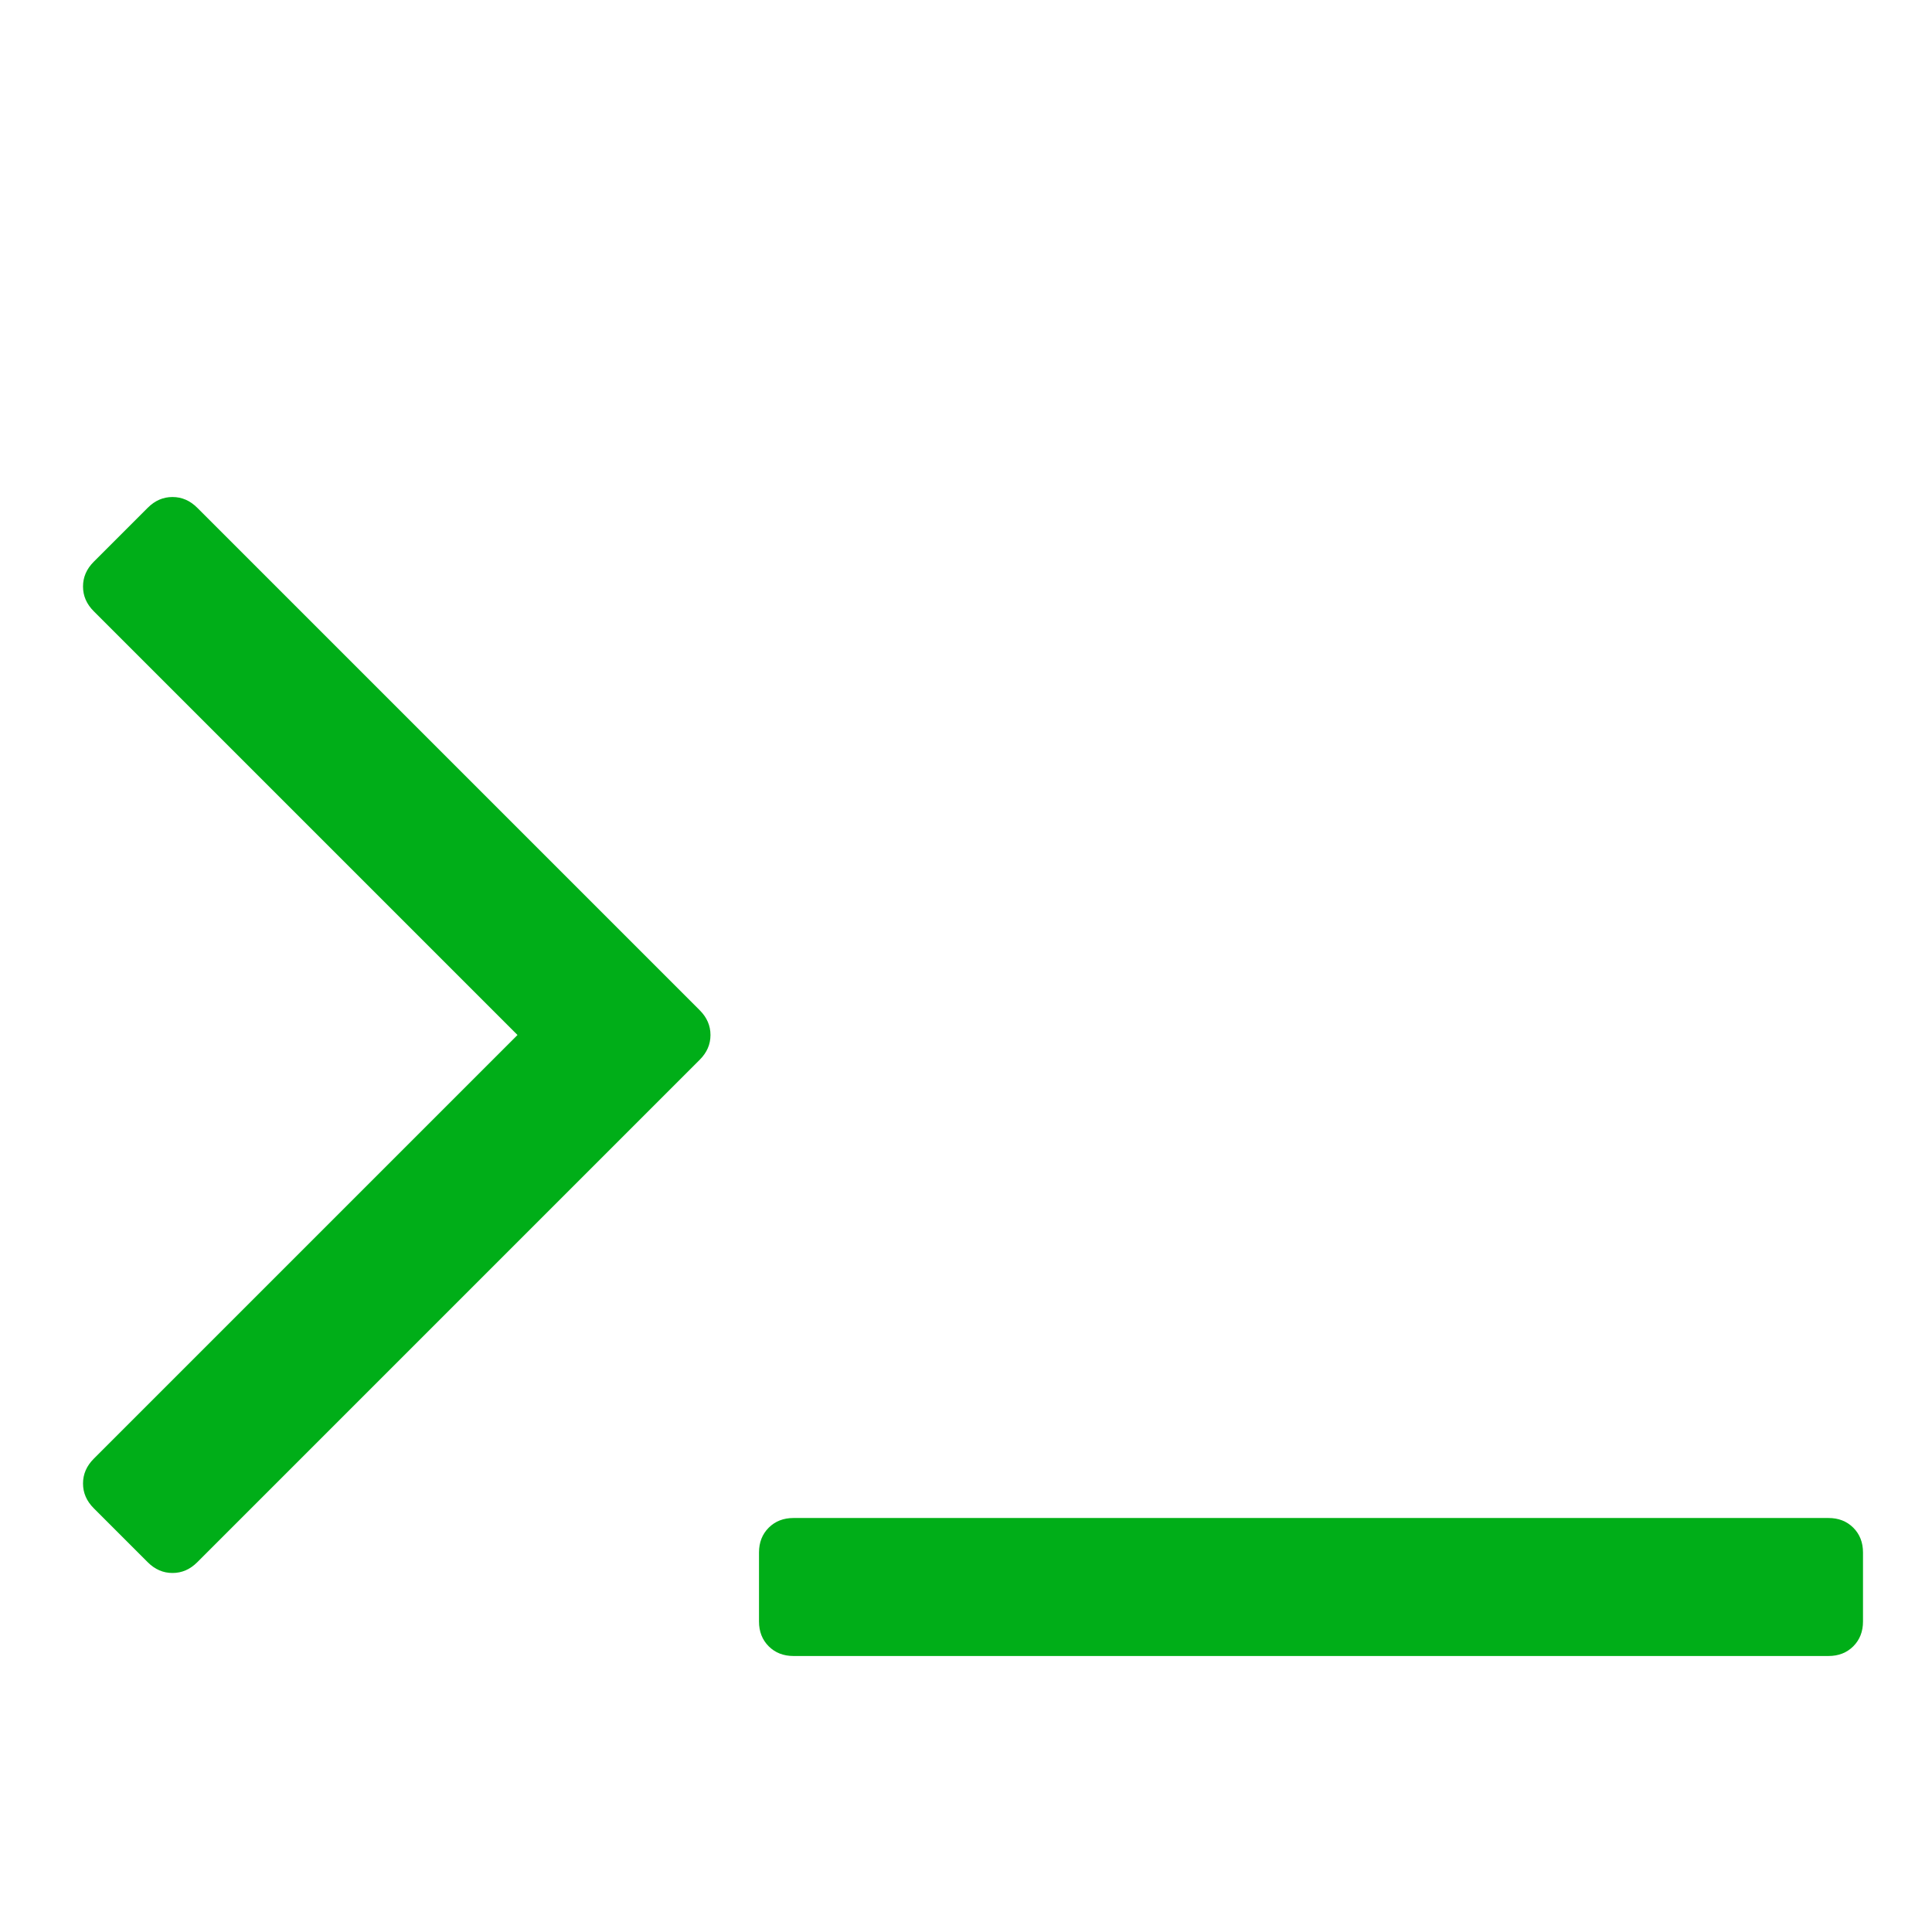 <?xml version="1.0" encoding="utf-8"?>
<!-- Generator: Adobe Illustrator 21.1.0, SVG Export Plug-In . SVG Version: 6.00 Build 0)  -->
<svg version="1.1" id="Layer_1" xmlns="http://www.w3.org/2000/svg" xmlns:xlink="http://www.w3.org/1999/xlink" x="0px" y="0px"
	 viewBox="0 0 1792 1792" style="enable-background:new 0 0 1792 1792;" xml:space="preserve">
<style type="text/css">
	.st0{fill:#00AE18;}
</style>
<path class="st0" d="M649,983l-466,466c-6.7,6.7-14.3,10-23,10s-16.3-3.3-23-10l-50-50c-6.7-6.7-10-14.3-10-23s3.3-16.3,10-23
	l393-393L87,567c-6.7-6.7-10-14.3-10-23s3.3-16.3,10-23l50-50c6.7-6.7,14.3-10,23-10s16.3,3.3,23,10l466,466c6.7,6.7,10,14.3,10,23
	S655.7,976.3,649,983z M1728,1440v64c0,9.3-3,17-9,23s-13.7,9-23,9H736c-9.3,0-17-3-23-9s-9-13.7-9-23v-64c0-9.3,3-17,9-23
	s13.7-9,23-9h960c9.3,0,17,3,23,9S1728,1430.7,1728,1440z"/>
</svg>
